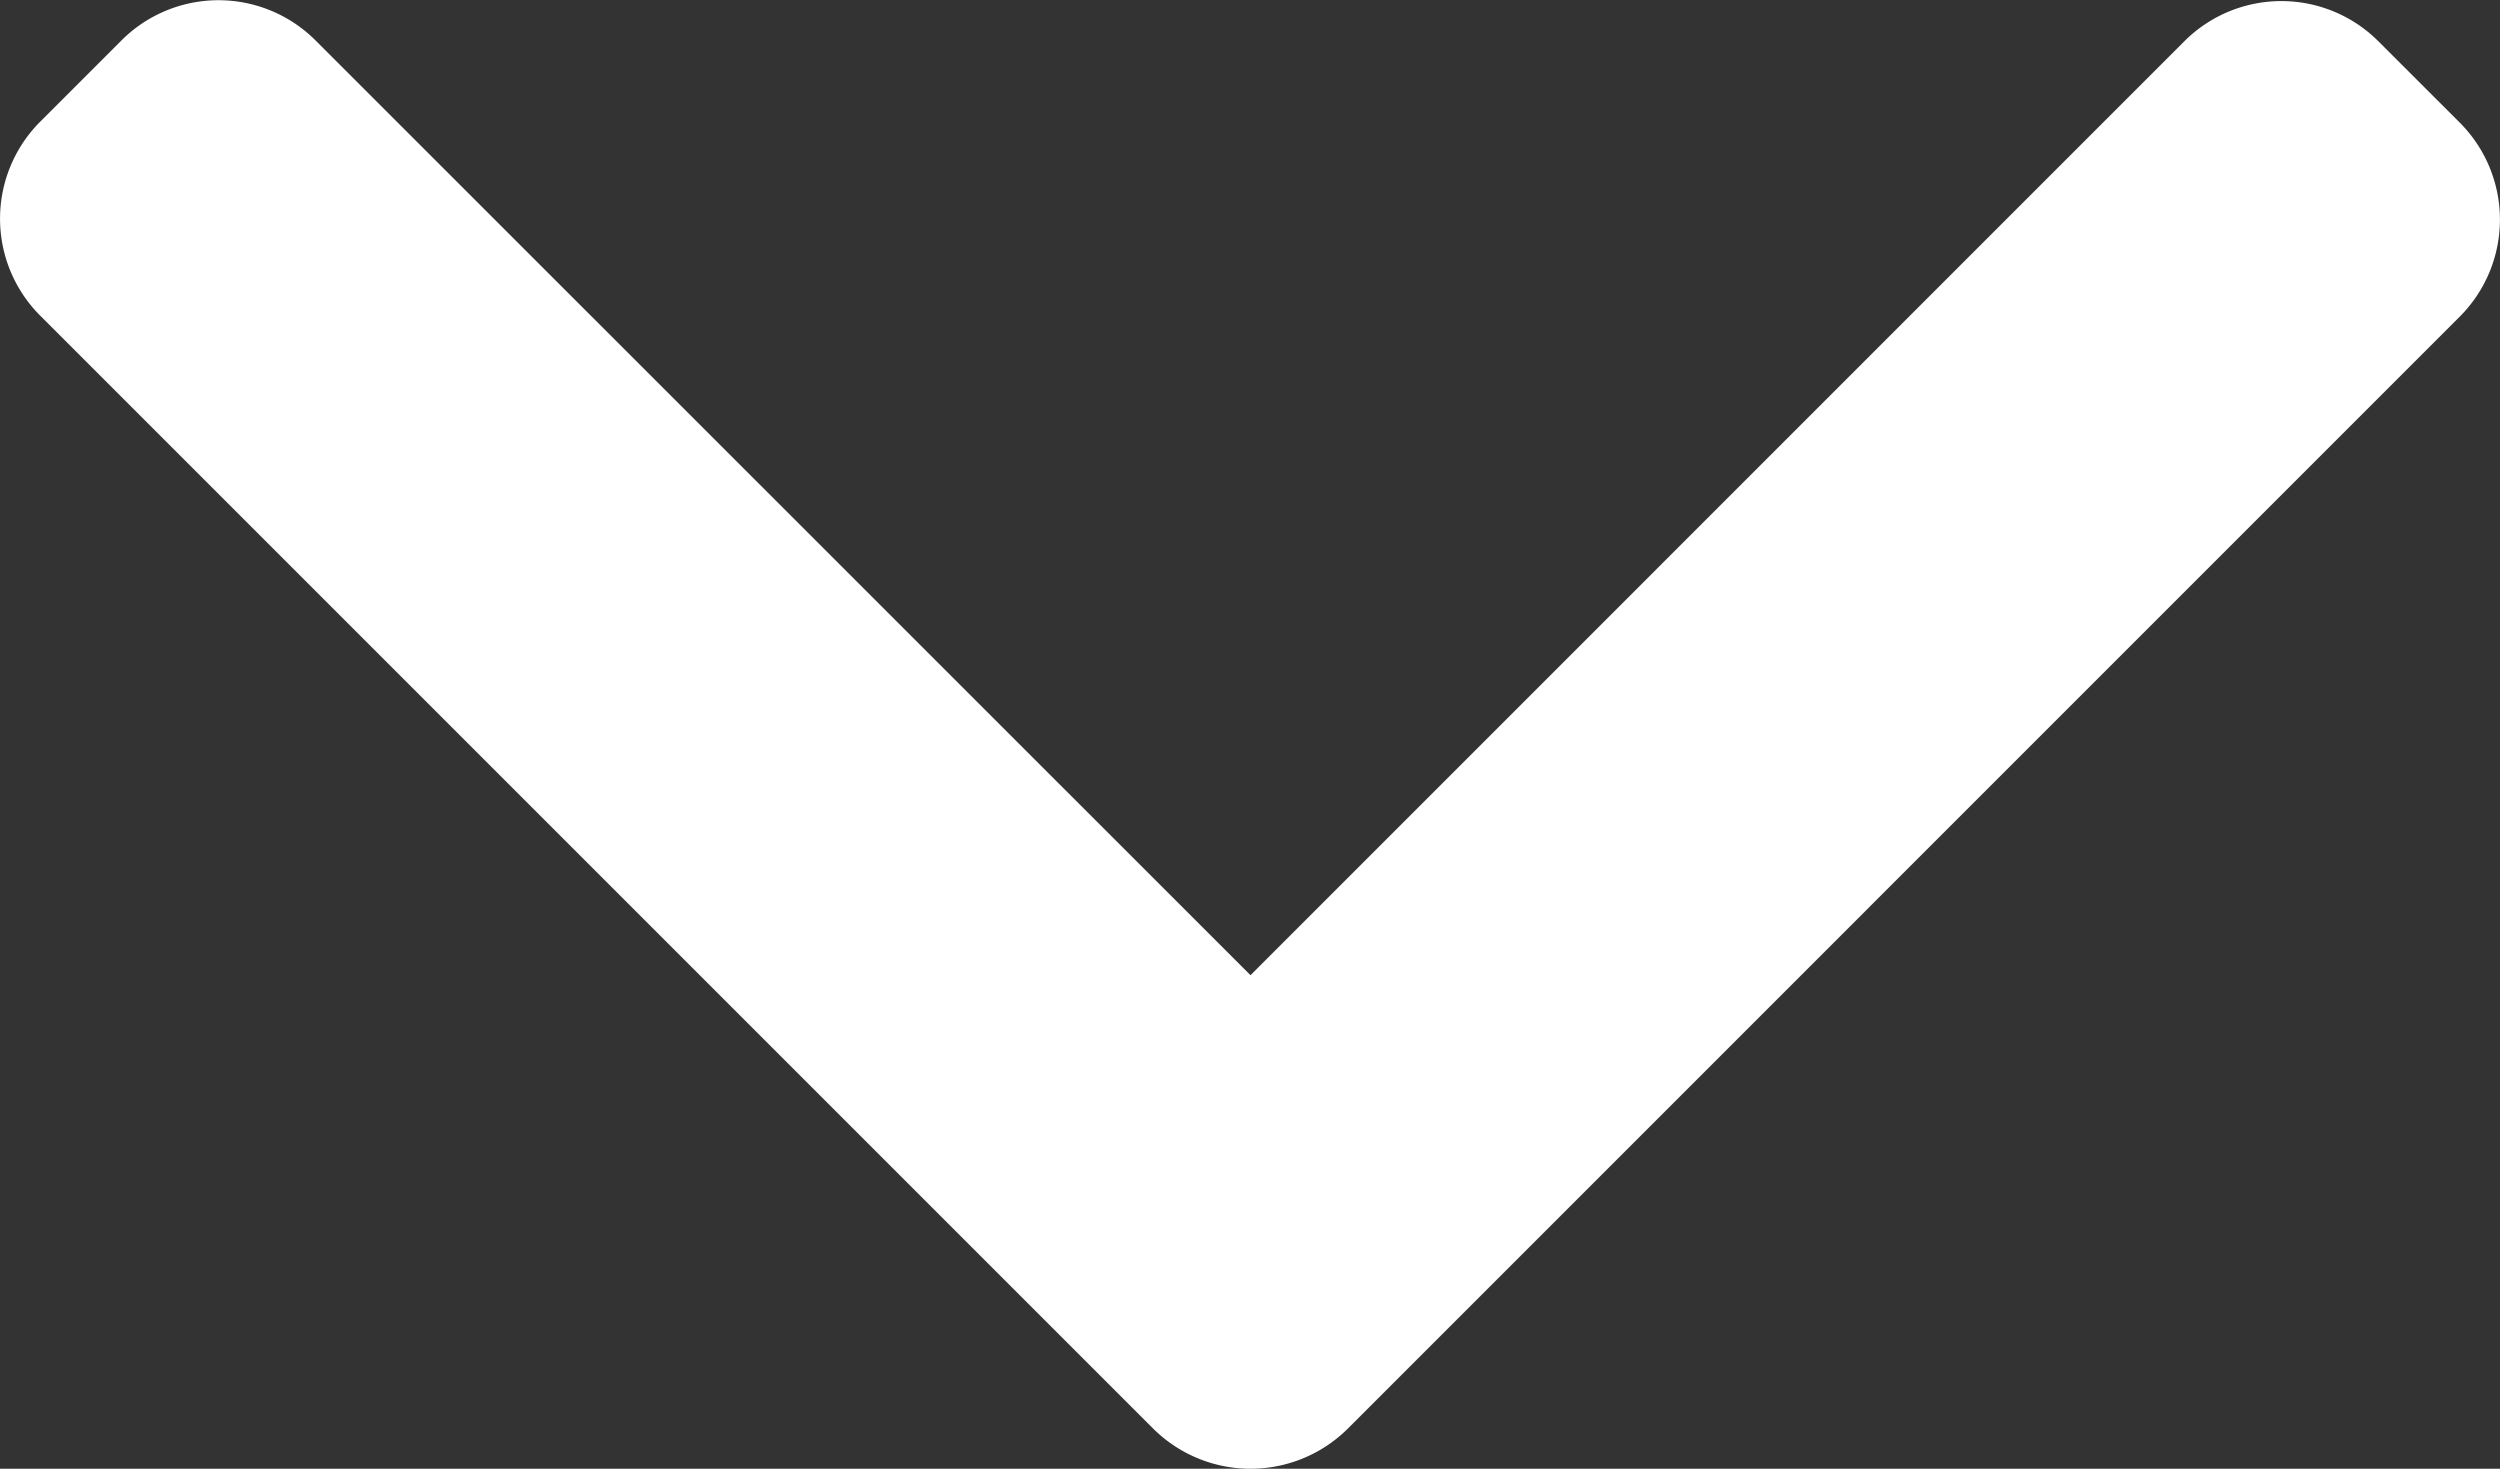 <svg xmlns="http://www.w3.org/2000/svg" viewBox="0 0 492 289.05">
  <rect x="0" y="0" width="492" height="289.05" fill="#333333" stroke="none"/>
  <path fill="#fff" d="M265.2,281.2,484.14,62.25a27,27,0,0,0,0-38.06L468,8.06a27,27,0,0,0-38.06,0L246.1,191.92,62,7.86A27,27,0,0,0,24,7.86L7.86,24a27,27,0,0,0,0,38.07L227,281.2a27.16,27.16,0,0,0,38.2,0Z"/>
</svg>

